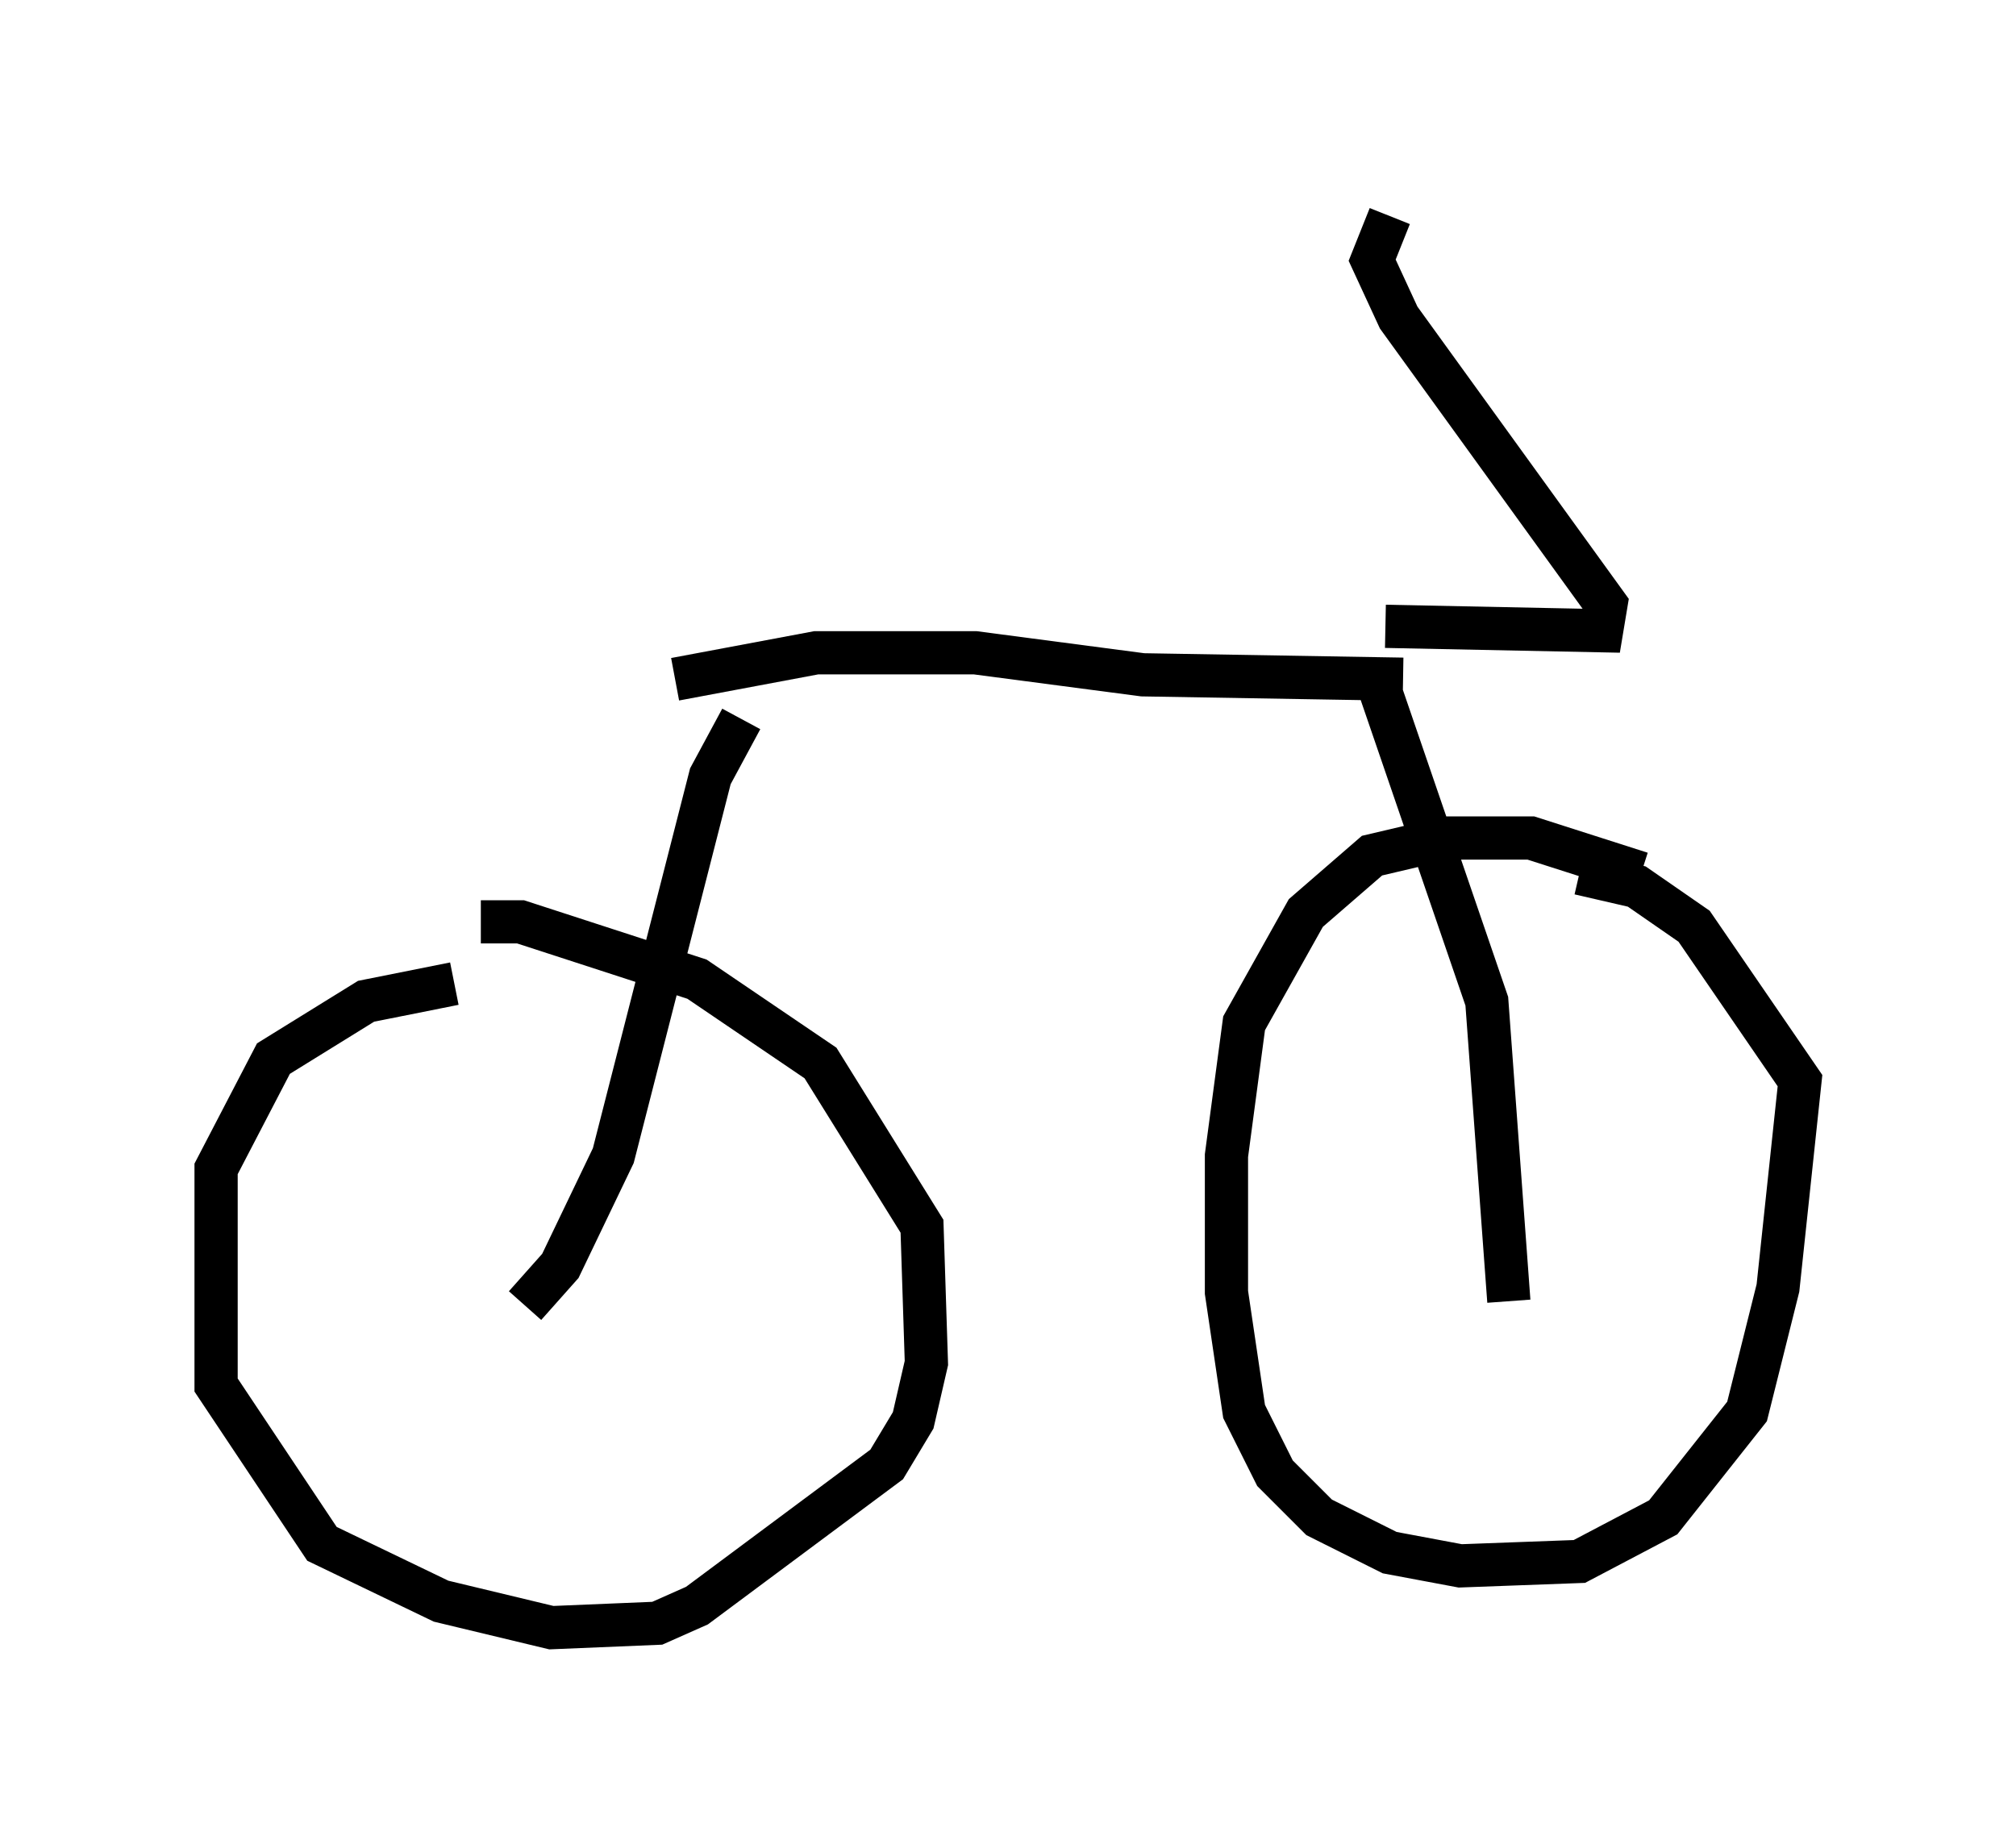 <?xml version="1.0" encoding="utf-8" ?>
<svg baseProfile="full" height="42.667" version="1.1" width="46.648" xmlns="http://www.w3.org/2000/svg" xmlns:ev="http://www.w3.org/2001/xml-events" xmlns:xlink="http://www.w3.org/1999/xlink"><defs /><rect fill="white" height="42.667" width="46.648" x="0" y="0" /><path d="M11.84, 22.865 m-1.327, -0.102 l-2.042, 0.408 -2.144, 1.327 l-1.327, 2.552 0.0, 5.002 l2.45, 3.675 2.756, 1.327 l2.552, 0.613 2.45, -0.102 l0.919, -0.408 4.39, -3.267 l0.613, -1.021 0.306, -1.327 l-0.102, -3.165 -2.348, -3.777 l-2.858, -1.94 -4.083, -1.327 l-0.919, 0.0 m26.848, -1.123 l-2.552, -0.817 -1.94, 0.0 l-1.735, 0.408 -1.531, 1.327 l-1.429, 2.552 -0.408, 3.063 l0.0, 3.165 0.408, 2.756 l0.715, 1.429 1.021, 1.021 l1.633, 0.817 1.633, 0.306 l2.756, -0.102 1.94, -1.021 l1.94, -2.45 0.715, -2.858 l0.51, -4.798 -2.45, -3.573 l-1.327, -0.919 -1.327, -0.306 m-1.633, 9.902 l-0.51, -6.942 -2.45, -7.146 m-19.804, 14.19 l0.817, -0.919 1.225, -2.552 l2.246, -8.779 0.715, -1.327 m15.313, -0.919 l-6.023, -0.102 -3.879, -0.51 l-3.675, 0.0 -3.267, 0.613 m16.436, -1.225 l5.002, 0.102 0.102, -0.613 l-4.798, -6.635 -0.613, -1.327 l0.408, -1.021 " fill="none" stroke="black" stroke-width="1" /></svg>